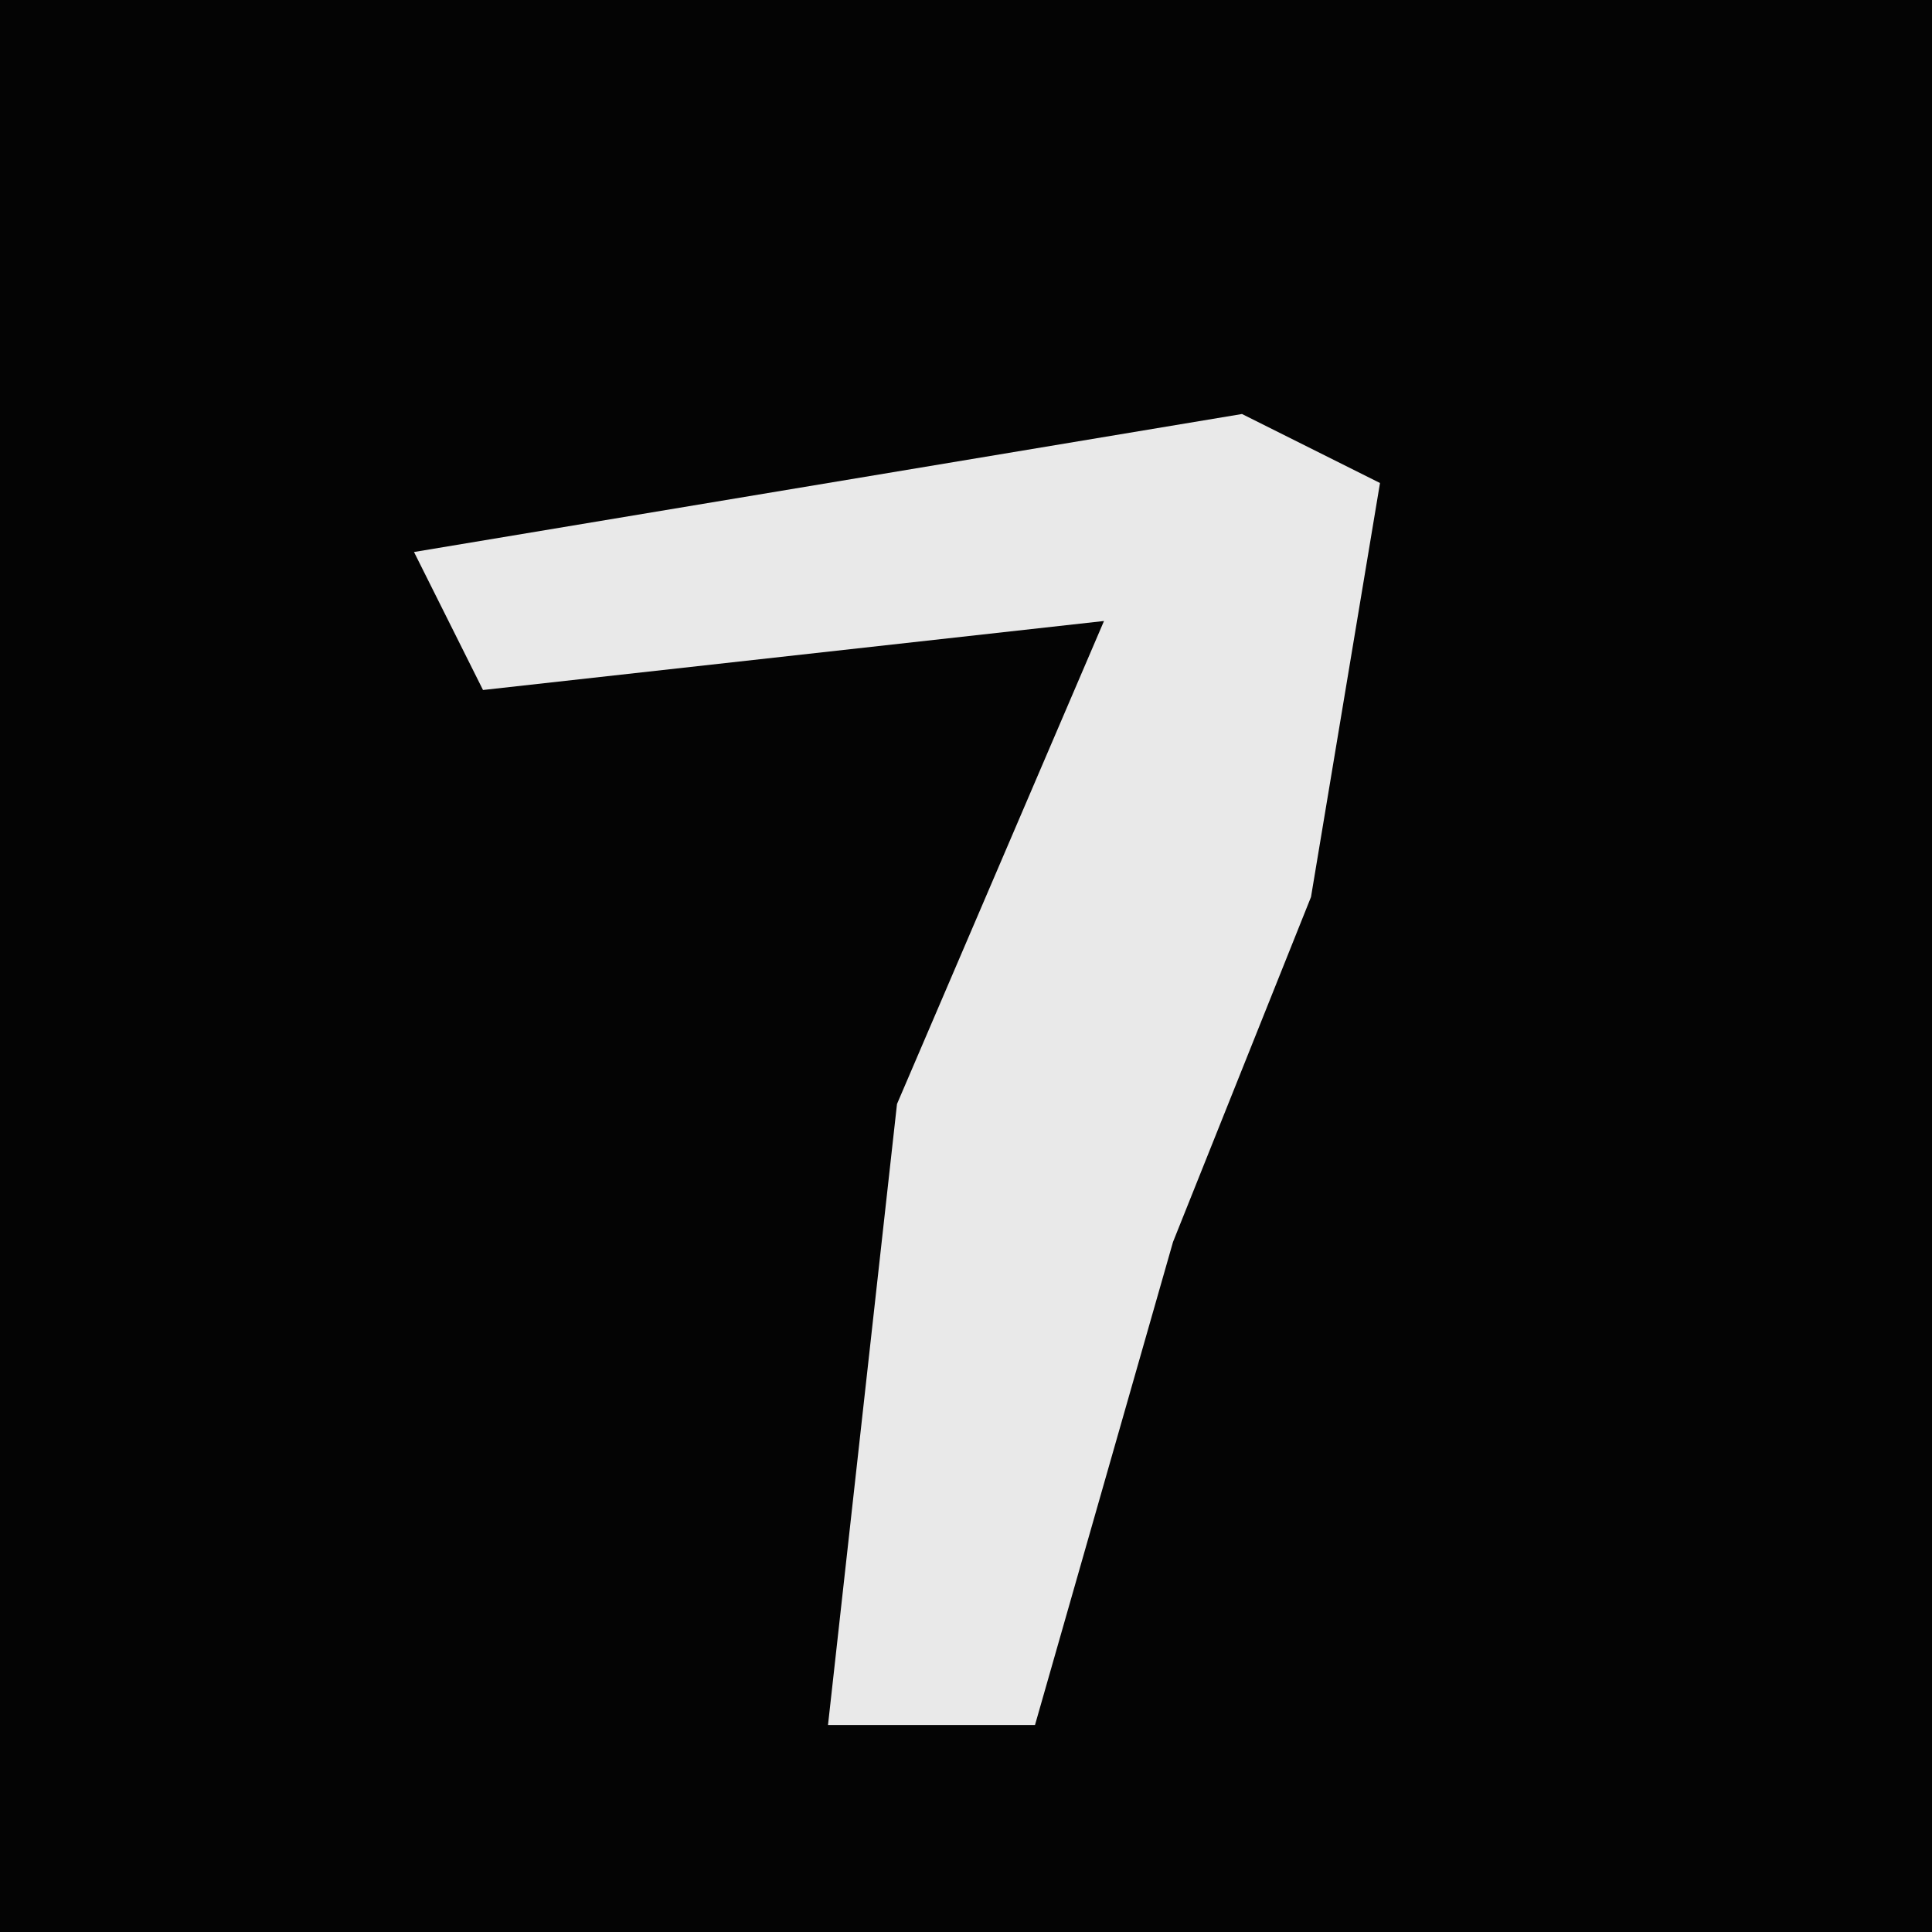 <?xml version="1.0" encoding="UTF-8"?>
<svg version="1.1" xmlns="http://www.w3.org/2000/svg" width="28" height="28">
<path d="M0,0 L28,0 L28,28 L0,28 Z " fill="#040404" transform="translate(0,0)"/>
<path d="M0,0 L2,1 L1,7 L-1,12 L-3,19 L-6,19 L-5,10 L-2,3 L-11,4 L-12,2 Z " fill="#E9E9E9" transform="translate(18,6)"/>
</svg>
